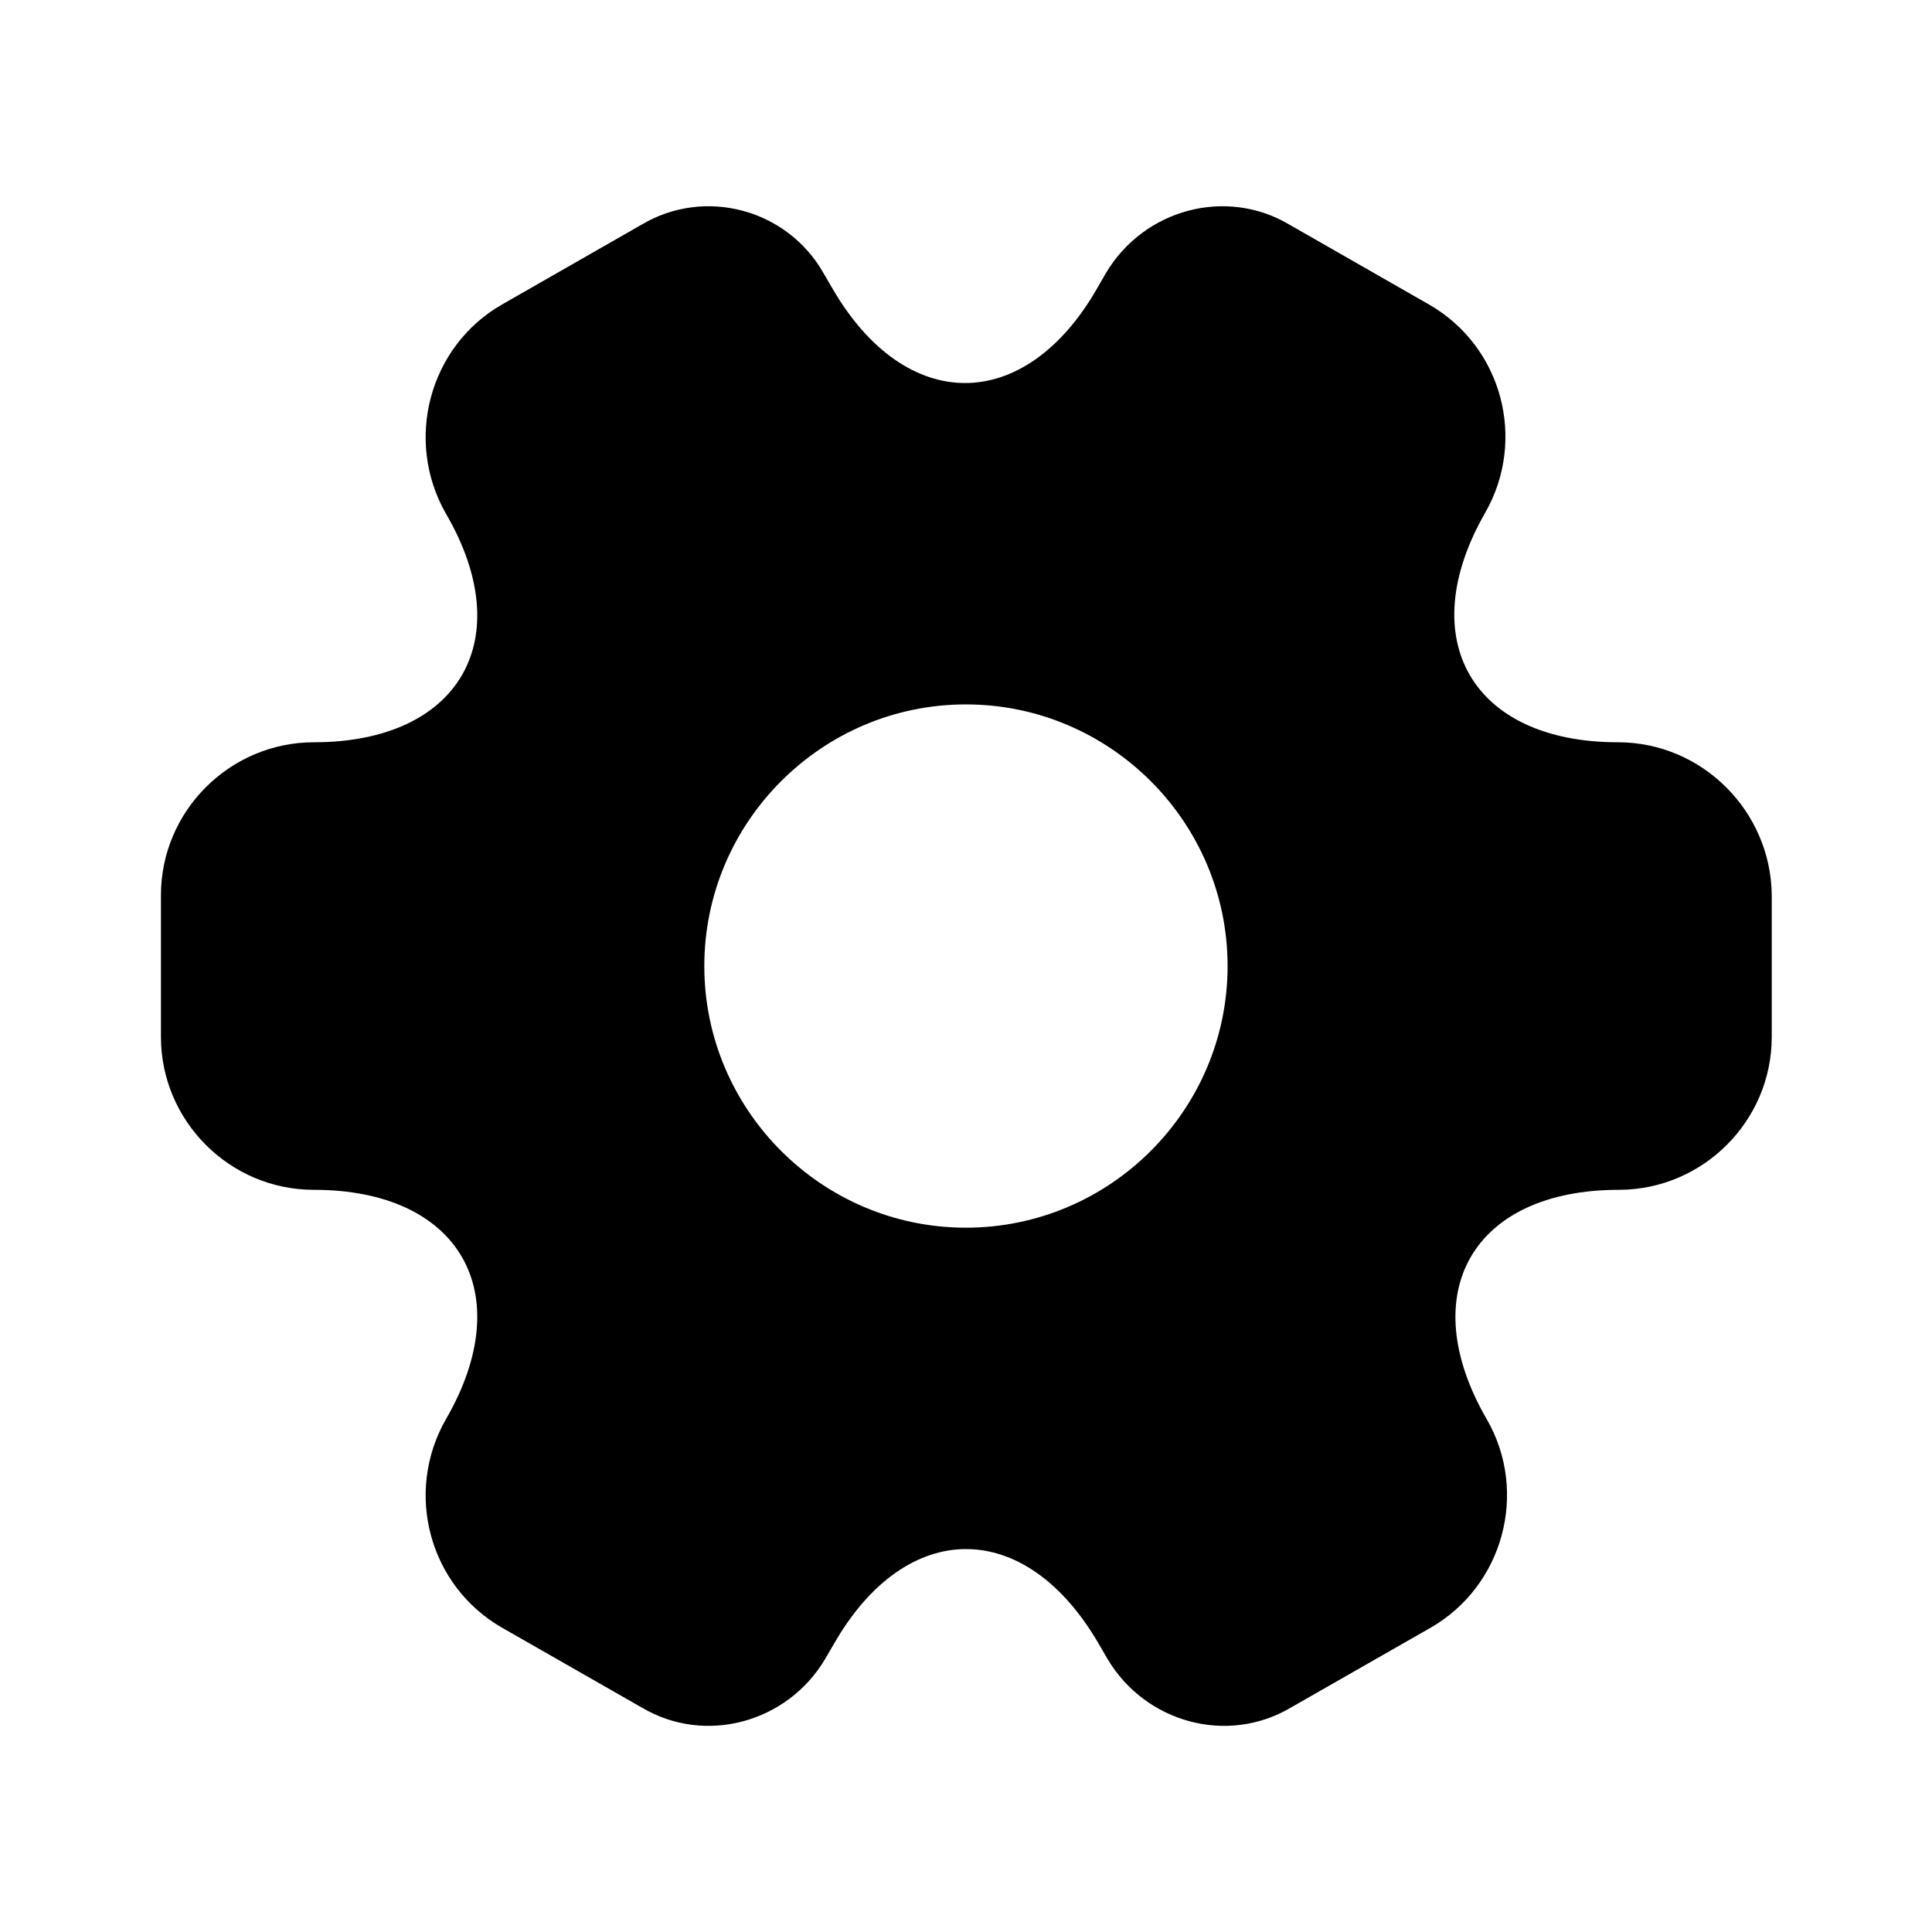 <svg width="20" height="20" viewBox="0 0 20 20" fill="none" xmlns="http://www.w3.org/2000/svg">
<path d="M16.749 7.684C15.241 7.684 14.624 6.617 15.374 5.309C15.808 4.551 15.549 3.584 14.791 3.151L13.349 2.326C12.691 1.934 11.841 2.167 11.449 2.826L11.358 2.984C10.608 4.292 9.374 4.292 8.616 2.984L8.524 2.826C8.149 2.167 7.299 1.934 6.641 2.326L5.199 3.151C4.441 3.584 4.183 4.559 4.616 5.317C5.374 6.617 4.758 7.684 3.249 7.684C2.383 7.684 1.666 8.392 1.666 9.267V10.734C1.666 11.601 2.374 12.317 3.249 12.317C4.758 12.317 5.374 13.384 4.616 14.692C4.183 15.45 4.441 16.417 5.199 16.851L6.641 17.675C7.299 18.067 8.149 17.834 8.541 17.175L8.633 17.017C9.383 15.709 10.616 15.709 11.374 17.017L11.466 17.175C11.858 17.834 12.708 18.067 13.366 17.675L14.808 16.851C15.566 16.417 15.824 15.442 15.391 14.692C14.633 13.384 15.249 12.317 16.758 12.317C17.624 12.317 18.341 11.609 18.341 10.734V9.267C18.333 8.401 17.624 7.684 16.749 7.684ZM9.999 12.709C8.508 12.709 7.291 11.492 7.291 10.001C7.291 8.509 8.508 7.292 9.999 7.292C11.491 7.292 12.708 8.509 12.708 10.001C12.708 11.492 11.491 12.709 9.999 12.709Z" fill="current"/>
</svg>
